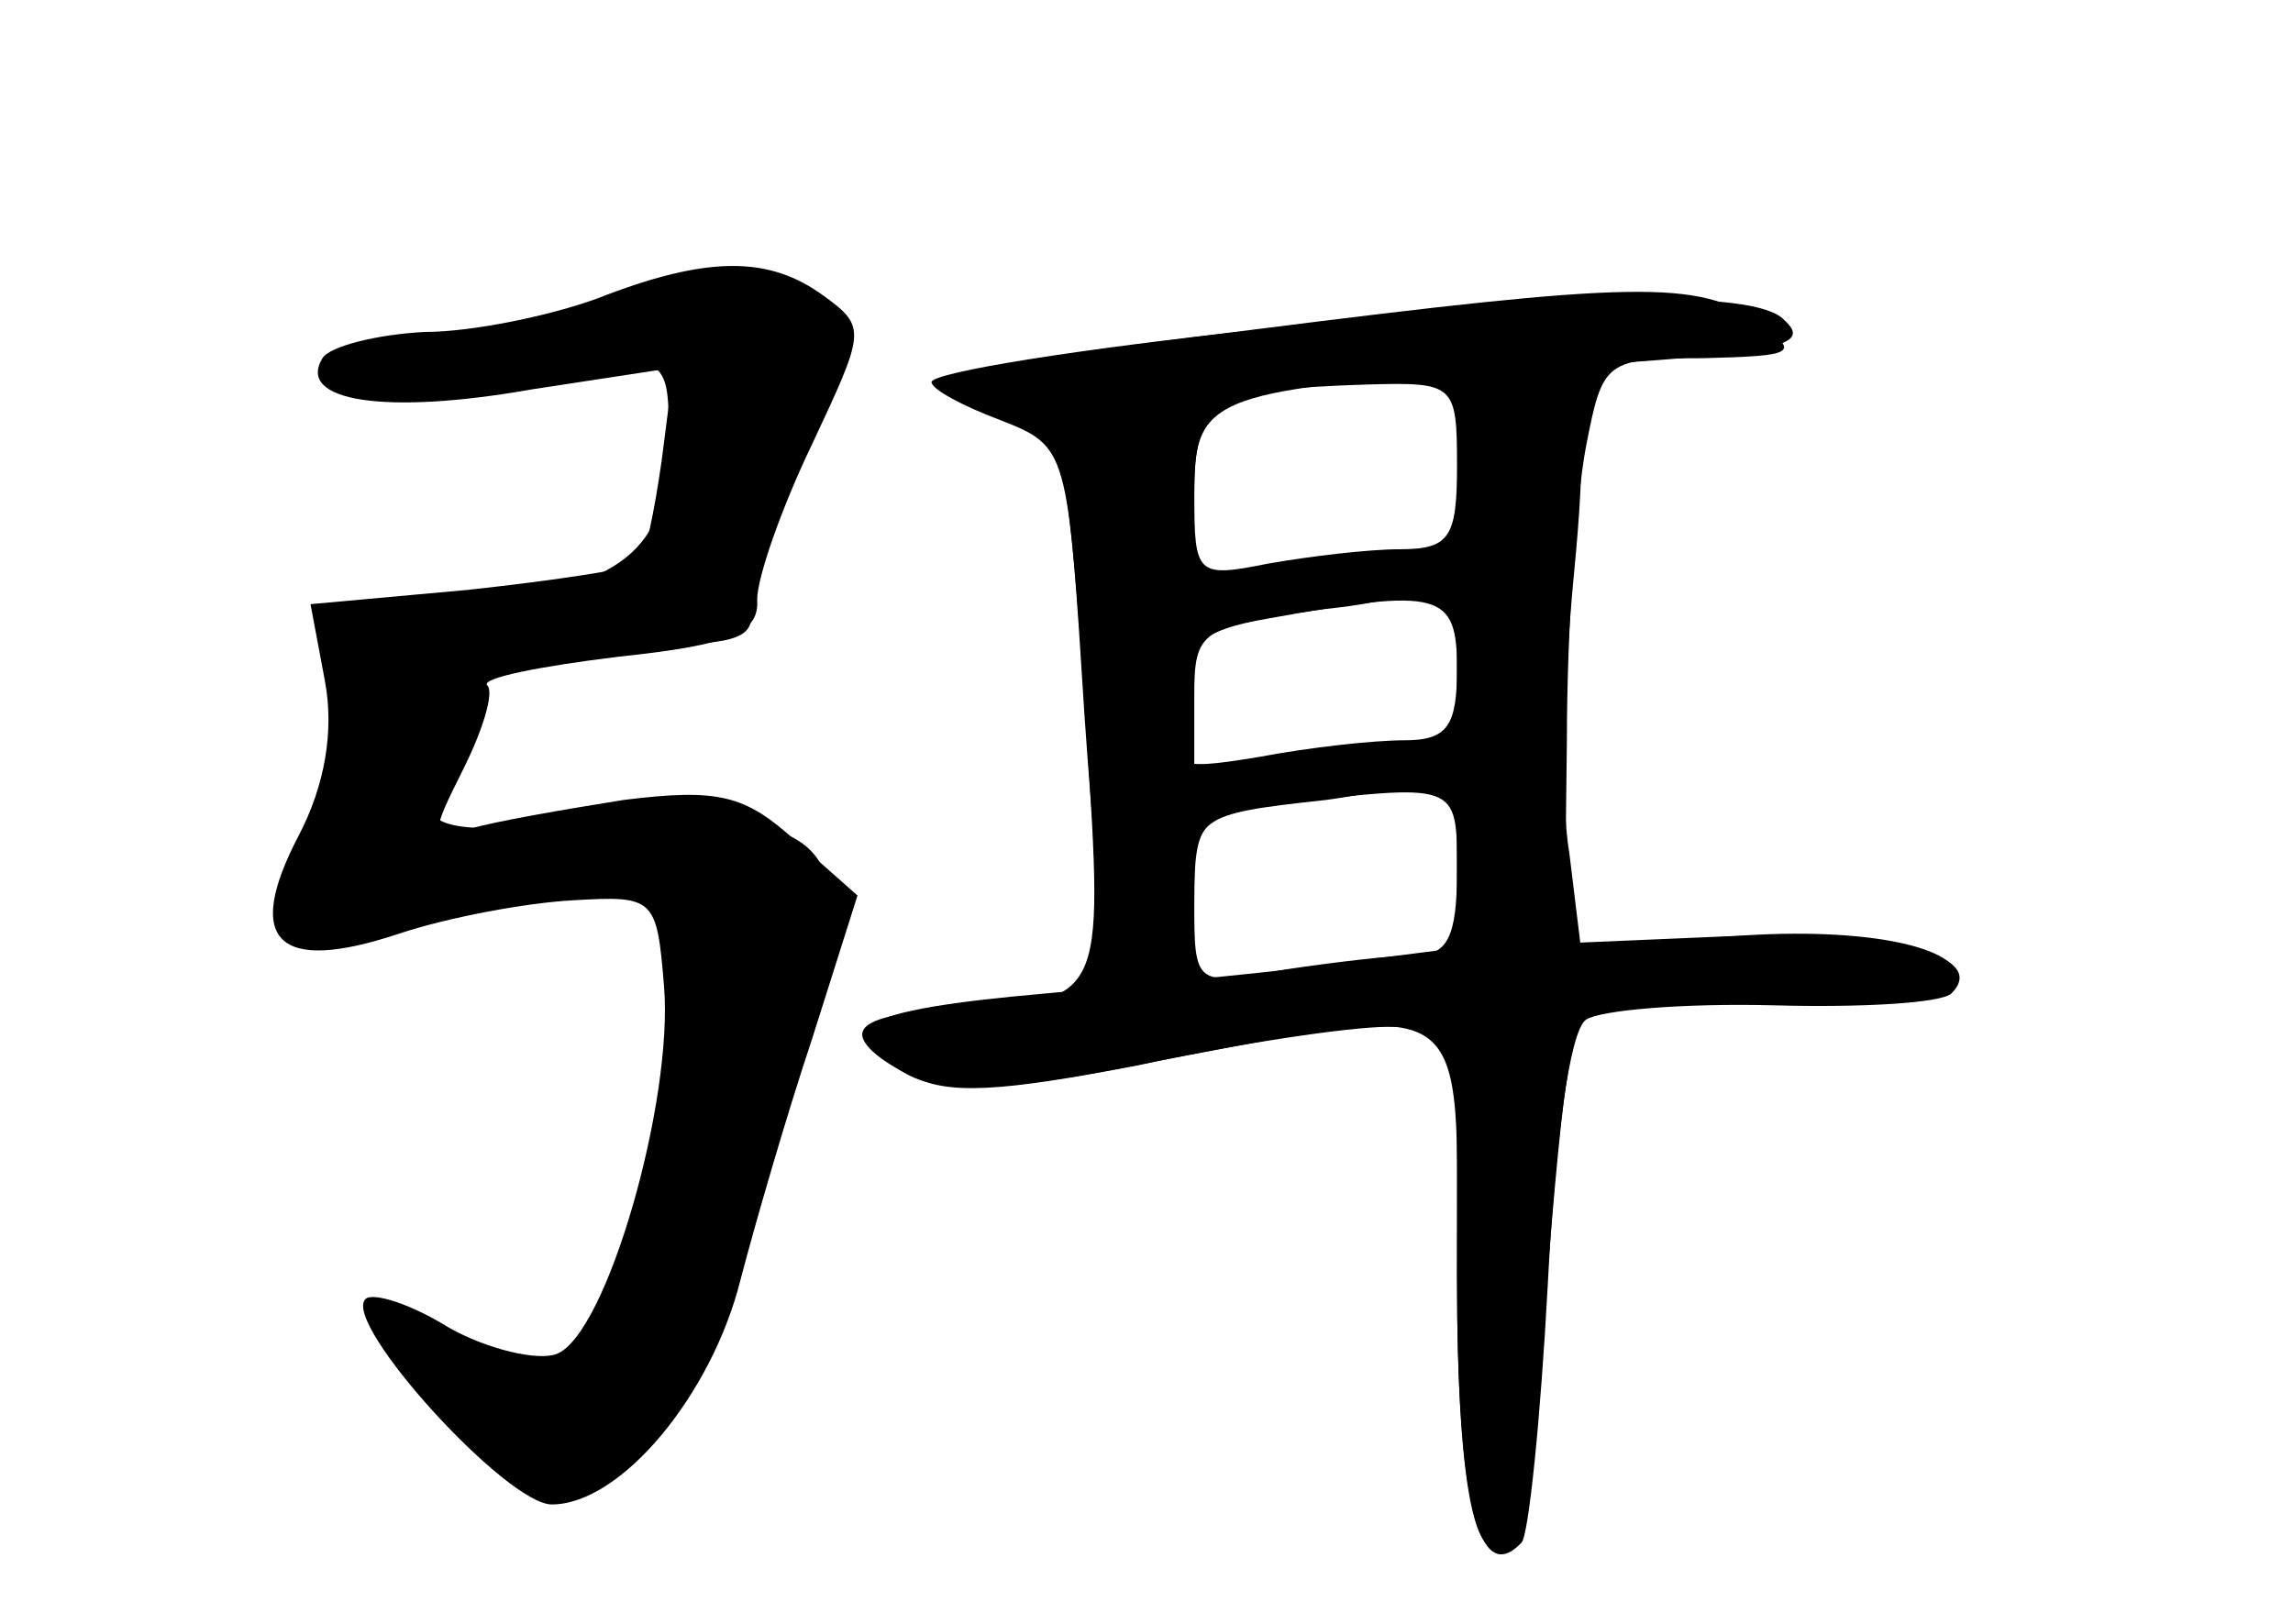 <?xml version="1.0" standalone="no"?>
<!DOCTYPE svg PUBLIC "-//W3C//DTD SVG 20010904//EN"
 "http://www.w3.org/TR/2001/REC-SVG-20010904/DTD/svg10.dtd">
<svg version="1.0" xmlns="http://www.w3.org/2000/svg"
 width="96pt" height="68pt" viewBox="0 0 96 68"
 preserveAspectRatio="xMidYMid meet">
<g transform="translate(0,68) scale(0.1,-0.1)" fill="#000000" stroke="none">
<g id="part-0" class="char-part">
  <path d="M250 555 c-19 -7 -52 -14 -72 -14 -20 -1 -40 -6 -43 -11 -11 -18 26
-24 88 -13 l59 9 -5 -39 c-3 -21 -7 -41 -10 -43 -2 -2 -34 -7 -71 -11 l-66 -6
6 -32 c4 -21 0 -44 -11 -65 -23 -44 -9 -58 42 -41 21 7 54 13 73 14 34 2 35 1
38 -36 4 -48 -24 -146 -45 -154 -8 -3 -29 2 -45 11 -16 10 -32 15 -35 12 -10
-10 59 -86 78 -86 29 0 67 46 79 94 6 23 19 68 30 101 l19 60 -26 23 c-21 19
-32 22 -72 17 -25 -4 -54 -9 -64 -12 -17 -4 -17 -3 -3 25 8 16 13 32 10 35 -3
3 22 8 55 12 47 5 59 10 58 24 0 9 10 38 23 65 22 47 23 49 5 62 -23 17 -49
17 -95 -1z"/>
  <path d="M525 542 c-66 -8 -122 -17 -125 -19 -7 -6 23 -22 31 -17 12 7 17 -23
24 -134 7 -113 8 -111 -59 -115 -41 -2 -46 -11 -15 -27 15 -9 39 -7 96 4 41 9
88 16 104 16 l29 0 0 -104 c0 -95 9 -131 27 -112 3 3 8 52 11 108 3 59 9 106
16 111 6 4 41 7 79 6 37 -1 70 1 74 5 16 16 -26 26 -92 24 l-70 -3 1 85 c0 47
4 102 8 123 7 36 8 37 49 37 39 1 41 2 23 15 -24 18 -53 17 -211 -3z m85 -57
c0 -30 -3 -35 -24 -35 -13 0 -38 -3 -55 -6 -30 -6 -31 -5 -31 29 0 39 8 44 73
46 36 1 37 0 37 -34z m0 -85 c0 -24 -4 -30 -22 -30 -13 0 -40 -3 -61 -7 -37
-6 -38 -5 -34 23 3 24 9 30 38 35 72 13 79 11 79 -21z m0 -85 c0 -27 -4 -35
-17 -35 -10 0 -35 -3 -55 -6 -38 -7 -38 -7 -38 29 0 33 3 36 33 40 78 9 77 10
77 -28z"/>
</g>
<g id="part-1" class="char-part">
  <path d="M245 549 c-16 -4 -47 -11 -69 -14 -27 -4 -35 -10 -28 -17 7 -7 26 -7
62 1 70 15 70 15 70 -23 0 -47 -19 -62 -88 -70 -58 -7 -58 -7 -54 -36 2 -17
-1 -44 -8 -61 -18 -42 -3 -53 43 -34 20 8 55 15 78 15 l42 0 -7 -52 c-10 -73
-26 -125 -45 -142 -15 -14 -20 -14 -45 0 -38 19 -40 15 -13 -24 46 -66 101
-33 131 80 9 35 22 80 28 101 17 55 -5 70 -94 62 -55 -4 -68 -2 -68 9 0 8 5
18 11 21 6 4 8 13 5 20 -6 18 15 25 74 25 41 0 47 3 44 18 -3 9 7 39 21 66 21
39 23 51 13 57 -16 11 -63 10 -103 -2z"/>
</g>
<g id="part-2" class="char-part">
  <path d="M528 542 c-76 -8 -138 -18 -138 -22 0 -3 13 -10 29 -16 28 -11 28
-12 35 -123 7 -100 10 -111 27 -111 15 0 19 7 19 34 0 34 0 35 55 41 30 4 55
12 55 17 0 7 -20 8 -55 3 l-55 -6 0 29 c0 28 2 30 55 37 30 3 55 11 55 17 0 7
-19 8 -55 3 l-55 -6 0 34 c0 42 6 44 146 53 99 6 113 9 101 20 -12 13 -88 11
-219 -4z"/>
</g>
<g id="part-3" class="char-part">
  <path d="M617 523 c-4 -3 -7 -59 -7 -123 l0 -117 -47 -6 c-27 -4 -83 -9 -125
-13 -80 -7 -93 -15 -58 -34 15 -8 42 -7 101 5 138 26 129 32 129 -89 0 -96 9
-132 25 -106 3 5 8 43 11 82 3 40 7 88 10 106 l5 32 79 0 c46 0 80 4 80 10 0
15 -47 23 -105 17 l-53 -5 -5 41 c-4 23 -2 76 2 117 5 51 4 77 -3 82 -14 10
-31 10 -39 1z"/>
</g>
</g>
</svg>